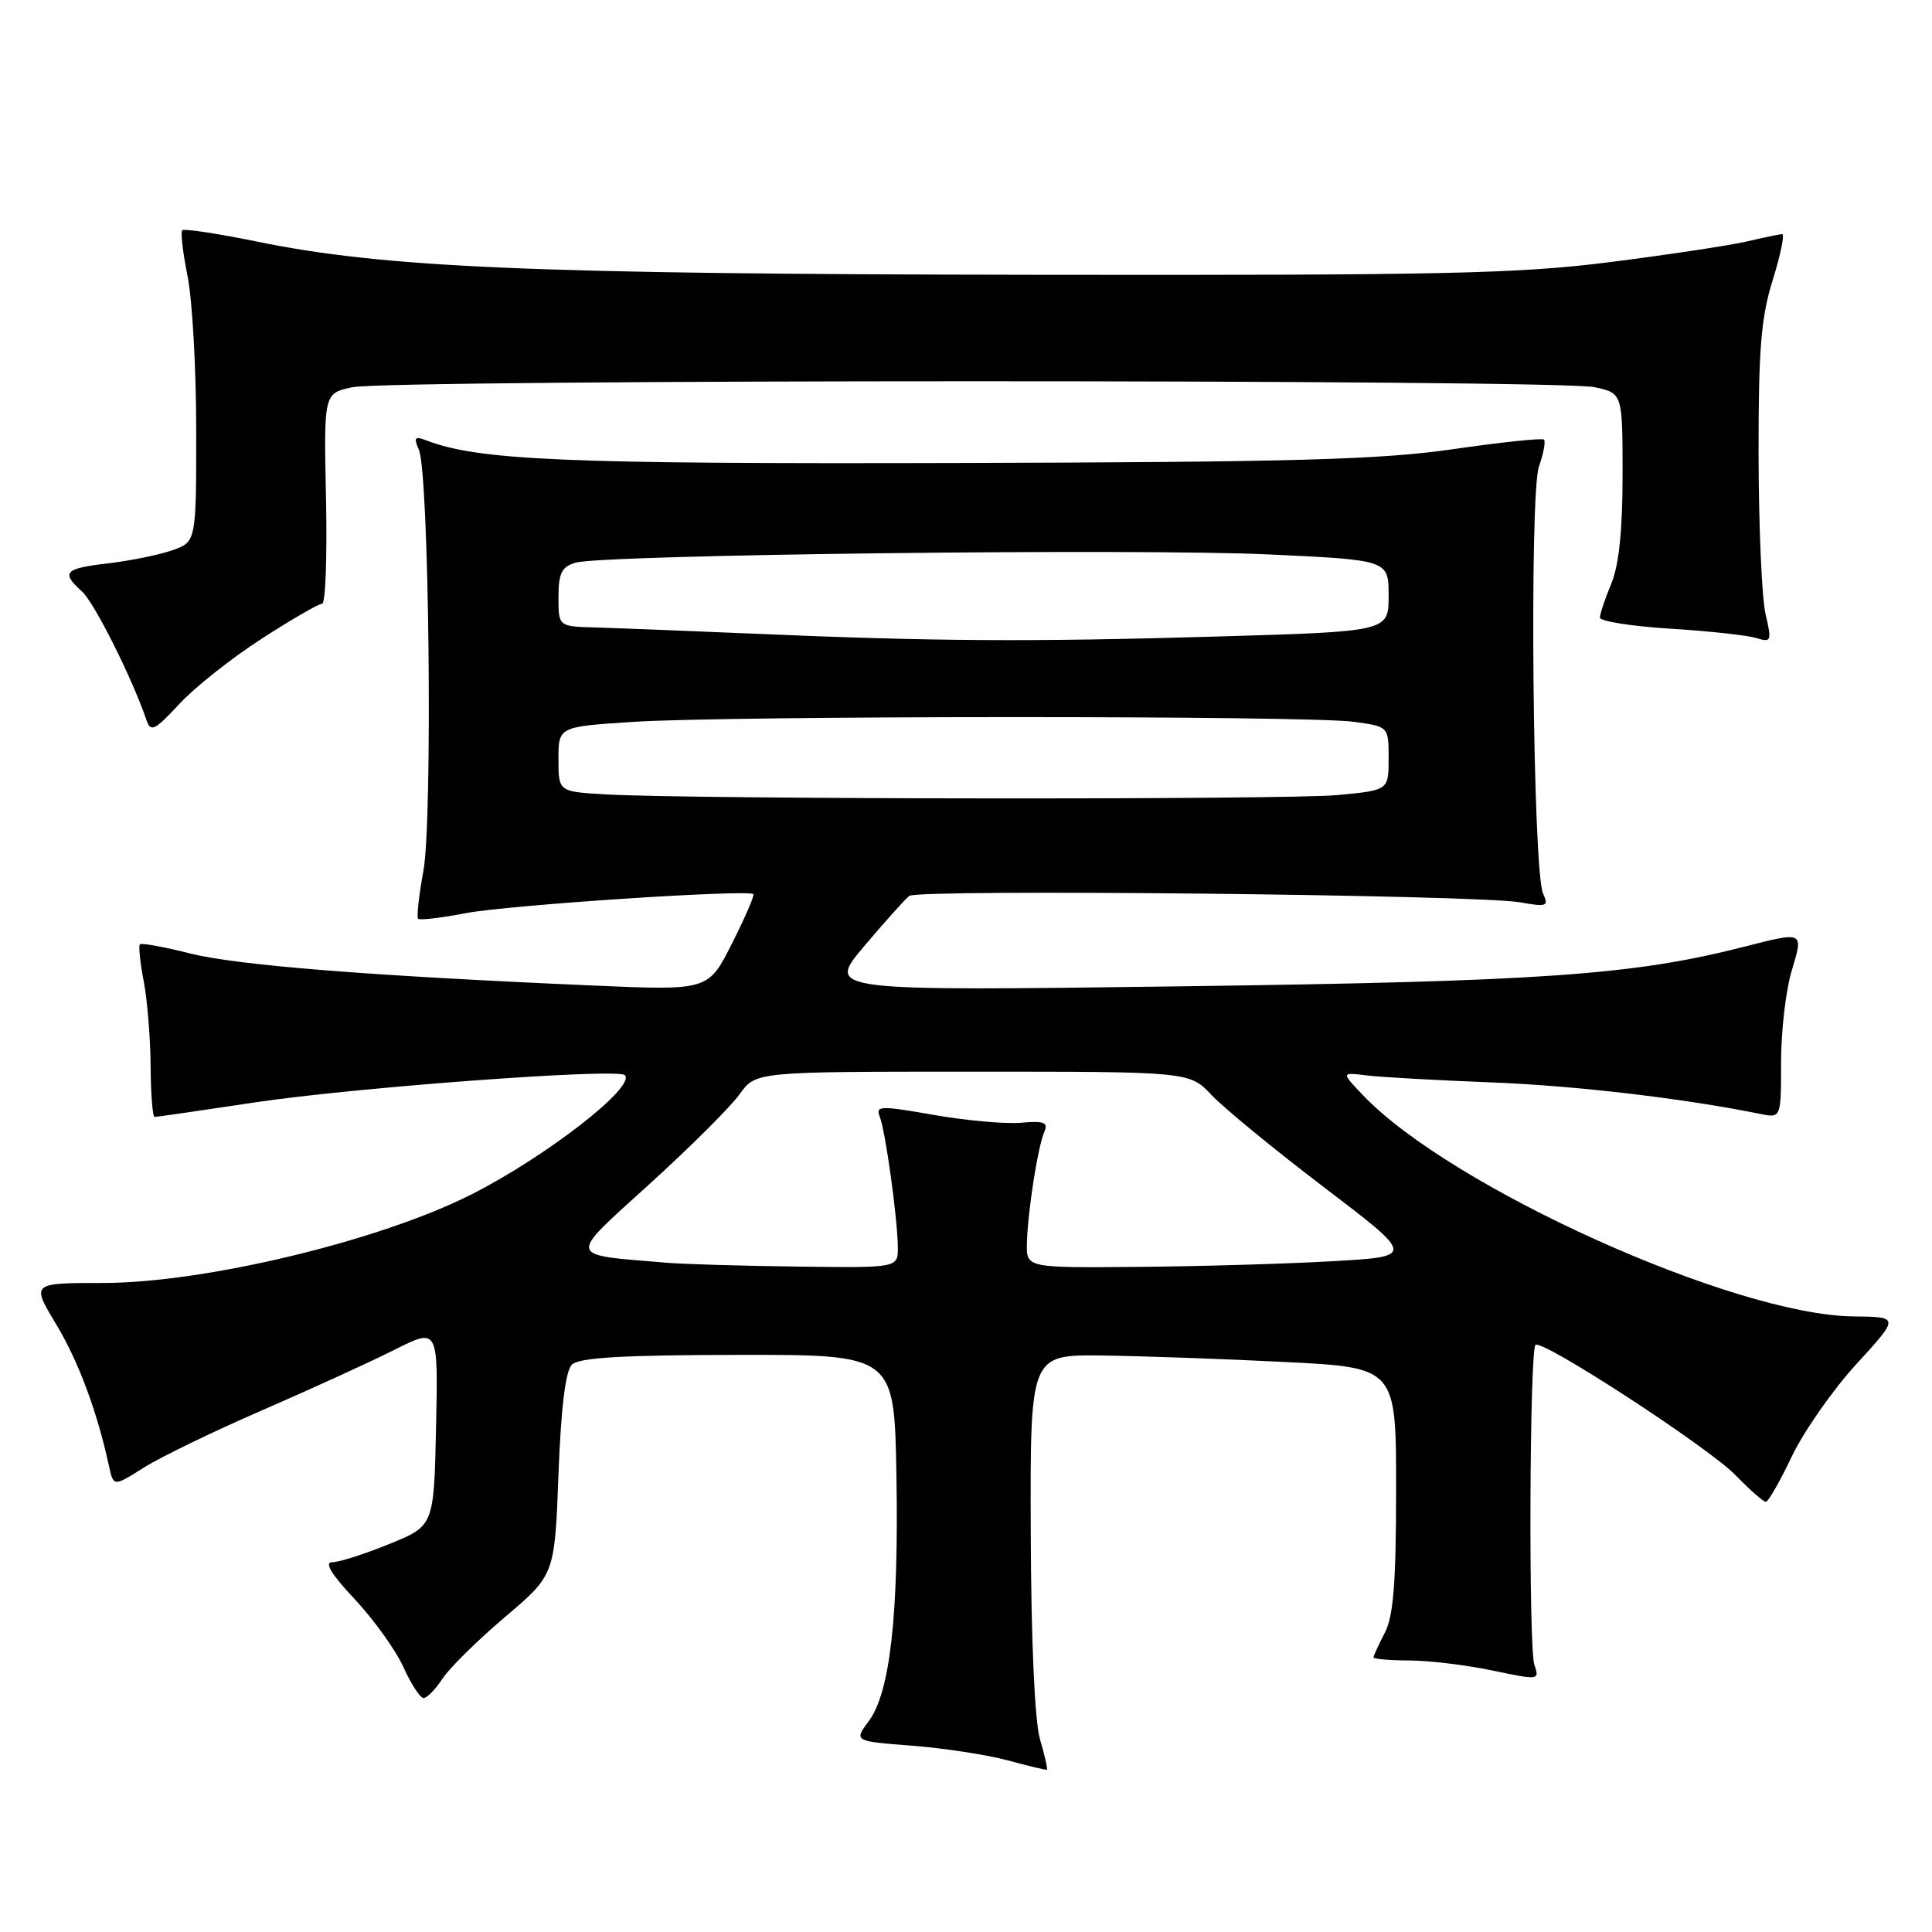 <?xml version="1.0" encoding="UTF-8" standalone="no"?>
<!DOCTYPE svg PUBLIC "-//W3C//DTD SVG 1.1//EN" "http://www.w3.org/Graphics/SVG/1.1/DTD/svg11.dtd" >
<svg xmlns="http://www.w3.org/2000/svg" xmlns:xlink="http://www.w3.org/1999/xlink" version="1.1" viewBox="0 0 256 256">
 <g >
 <path fill="currentColor"
d=" M 137.80 230.44 C 137.10 228.02 136.63 217.43 136.58 203.00 C 136.50 179.50 136.50 179.50 146.00 179.61 C 151.22 179.68 162.14 180.06 170.25 180.47 C 185.00 181.21 185.00 181.21 184.99 197.35 C 184.99 209.72 184.64 214.17 183.49 216.36 C 182.67 217.94 182.00 219.40 182.00 219.61 C 182.00 219.83 184.14 220.01 186.75 220.02 C 189.36 220.03 194.32 220.63 197.76 221.35 C 203.94 222.65 204.02 222.64 203.31 220.58 C 202.53 218.34 202.67 179.00 203.46 178.21 C 204.28 177.38 226.39 191.78 229.97 195.47 C 231.85 197.41 233.66 199.00 233.98 199.00 C 234.30 199.00 235.85 196.30 237.42 193.00 C 238.99 189.70 242.84 184.18 245.98 180.75 C 251.70 174.50 251.70 174.50 245.60 174.43 C 229.78 174.27 192.23 157.33 180.60 145.12 C 177.70 142.08 177.70 142.08 181.10 142.50 C 182.97 142.73 190.35 143.14 197.50 143.42 C 208.63 143.84 223.02 145.53 233.25 147.60 C 236.00 148.16 236.00 148.16 236.00 140.74 C 236.00 136.66 236.63 131.22 237.40 128.66 C 238.99 123.38 239.06 123.42 231.14 125.44 C 216.43 129.20 204.38 130.05 156.68 130.69 C 109.50 131.32 109.50 131.32 114.48 125.41 C 117.22 122.16 119.92 119.15 120.48 118.71 C 121.69 117.78 195.75 118.56 201.41 119.56 C 204.98 120.20 205.24 120.09 204.46 118.38 C 203.11 115.41 202.63 65.49 203.92 61.81 C 204.52 60.09 204.82 58.49 204.59 58.25 C 204.36 58.02 198.93 58.59 192.53 59.52 C 182.88 60.91 171.64 61.23 126.70 61.35 C 74.61 61.49 63.41 61.01 56.42 58.33 C 54.97 57.77 54.80 57.99 55.50 59.58 C 56.86 62.66 57.35 108.66 56.10 115.42 C 55.50 118.67 55.19 121.52 55.40 121.74 C 55.62 121.96 58.44 121.63 61.65 121.01 C 67.20 119.93 99.15 117.82 99.82 118.48 C 99.99 118.66 98.72 121.60 96.99 125.02 C 93.85 131.25 93.85 131.25 78.67 130.59 C 49.05 129.31 31.42 127.91 25.21 126.34 C 21.74 125.47 18.75 124.92 18.54 125.13 C 18.34 125.33 18.56 127.53 19.04 130.00 C 19.52 132.47 19.93 137.54 19.96 141.25 C 19.98 144.96 20.22 148.00 20.49 148.00 C 20.75 148.00 26.72 147.14 33.74 146.08 C 47.06 144.08 81.84 141.51 82.79 142.46 C 84.31 143.98 72.37 153.26 62.42 158.29 C 50.29 164.43 27.07 170.00 13.64 170.00 C 4.15 170.00 4.15 170.00 7.41 175.42 C 10.39 180.36 12.86 186.98 14.44 194.25 C 15.04 197.00 15.04 197.00 19.05 194.47 C 21.25 193.08 28.33 189.65 34.78 186.85 C 41.22 184.05 49.10 180.45 52.28 178.85 C 58.06 175.94 58.06 175.94 57.78 189.06 C 57.50 202.19 57.50 202.19 51.58 204.59 C 48.32 205.92 44.93 207.00 44.03 207.00 C 42.93 207.00 43.89 208.59 47.01 211.91 C 49.54 214.61 52.44 218.66 53.46 220.91 C 54.47 223.16 55.68 225.00 56.13 225.00 C 56.58 225.00 57.71 223.84 58.64 222.42 C 59.57 221.00 63.30 217.33 66.92 214.26 C 73.50 208.68 73.50 208.68 74.00 195.39 C 74.33 186.58 74.93 181.67 75.77 180.83 C 76.71 179.89 82.38 179.55 97.77 179.53 C 118.50 179.50 118.50 179.50 118.78 195.44 C 119.10 213.99 117.95 224.22 115.13 228.04 C 113.14 230.72 113.14 230.72 120.82 231.31 C 125.04 231.64 130.75 232.51 133.50 233.25 C 136.25 234.00 138.60 234.56 138.72 234.50 C 138.85 234.44 138.43 232.61 137.80 230.44 Z  M 34.68 84.63 C 38.62 82.08 42.22 80.00 42.68 80.00 C 43.13 80.00 43.36 73.73 43.20 66.06 C 42.90 52.11 42.90 52.11 46.70 51.31 C 51.63 50.26 206.33 50.25 211.25 51.30 C 215.00 52.09 215.00 52.09 215.00 62.92 C 215.00 70.29 214.52 74.90 213.50 77.35 C 212.68 79.32 212.00 81.34 212.00 81.83 C 212.00 82.32 216.16 82.98 221.25 83.30 C 226.34 83.61 231.47 84.17 232.67 84.53 C 234.72 85.16 234.79 84.99 233.94 81.34 C 233.45 79.23 233.04 69.78 233.02 60.34 C 233.00 46.26 233.34 42.09 234.90 37.09 C 235.94 33.74 236.50 31.01 236.15 31.02 C 235.79 31.04 233.70 31.47 231.50 31.99 C 229.30 32.50 221.20 33.73 213.50 34.71 C 201.28 36.27 191.48 36.49 136.50 36.41 C 70.62 36.32 50.87 35.47 34.05 32.01 C 28.85 30.95 24.40 30.27 24.15 30.51 C 23.91 30.75 24.23 33.51 24.86 36.64 C 25.49 39.77 26.00 48.96 26.00 57.07 C 26.00 71.80 26.00 71.80 22.81 72.92 C 21.06 73.53 17.23 74.31 14.31 74.65 C 8.52 75.33 8.05 75.83 10.87 78.38 C 12.50 79.85 17.51 89.85 19.40 95.39 C 19.97 97.06 20.48 96.82 23.77 93.27 C 25.82 91.06 30.73 87.17 34.68 84.63 Z  M 88.50 167.33 C 74.93 166.20 75.09 166.87 86.02 156.93 C 91.45 152.00 96.84 146.63 98.01 144.98 C 100.14 142.00 100.14 142.00 128.88 142.00 C 157.63 142.00 157.63 142.00 160.56 145.12 C 162.18 146.83 168.90 152.35 175.50 157.37 C 187.50 166.50 187.50 166.50 176.50 167.12 C 170.45 167.47 158.86 167.80 150.75 167.87 C 136.00 168.00 136.00 168.00 136.07 164.75 C 136.17 160.60 137.51 151.96 138.38 149.97 C 138.92 148.72 138.35 148.50 135.27 148.77 C 133.20 148.95 128.00 148.48 123.71 147.73 C 116.69 146.49 115.99 146.51 116.56 147.93 C 117.32 149.80 118.92 161.34 118.97 165.25 C 119.00 168.00 119.00 168.00 105.75 167.83 C 98.46 167.74 90.70 167.51 88.50 167.33 Z  M 80.25 105.26 C 74.00 104.90 74.00 104.90 74.00 100.60 C 74.00 96.30 74.00 96.30 83.75 95.66 C 96.36 94.82 173.30 94.80 179.36 95.64 C 184.00 96.27 184.00 96.27 184.00 100.49 C 184.00 104.71 184.00 104.71 177.25 105.35 C 170.45 105.99 91.86 105.92 80.25 105.26 Z  M 99.50 83.95 C 90.70 83.58 81.36 83.21 78.75 83.14 C 74.00 83.00 74.00 83.00 74.00 79.12 C 74.00 75.96 74.42 75.11 76.25 74.56 C 79.80 73.49 150.82 72.65 168.25 73.47 C 184.00 74.21 184.00 74.21 184.00 78.95 C 184.00 83.68 184.00 83.68 161.34 84.34 C 136.43 85.07 123.60 84.99 99.50 83.95 Z "/>
</g>
</svg>